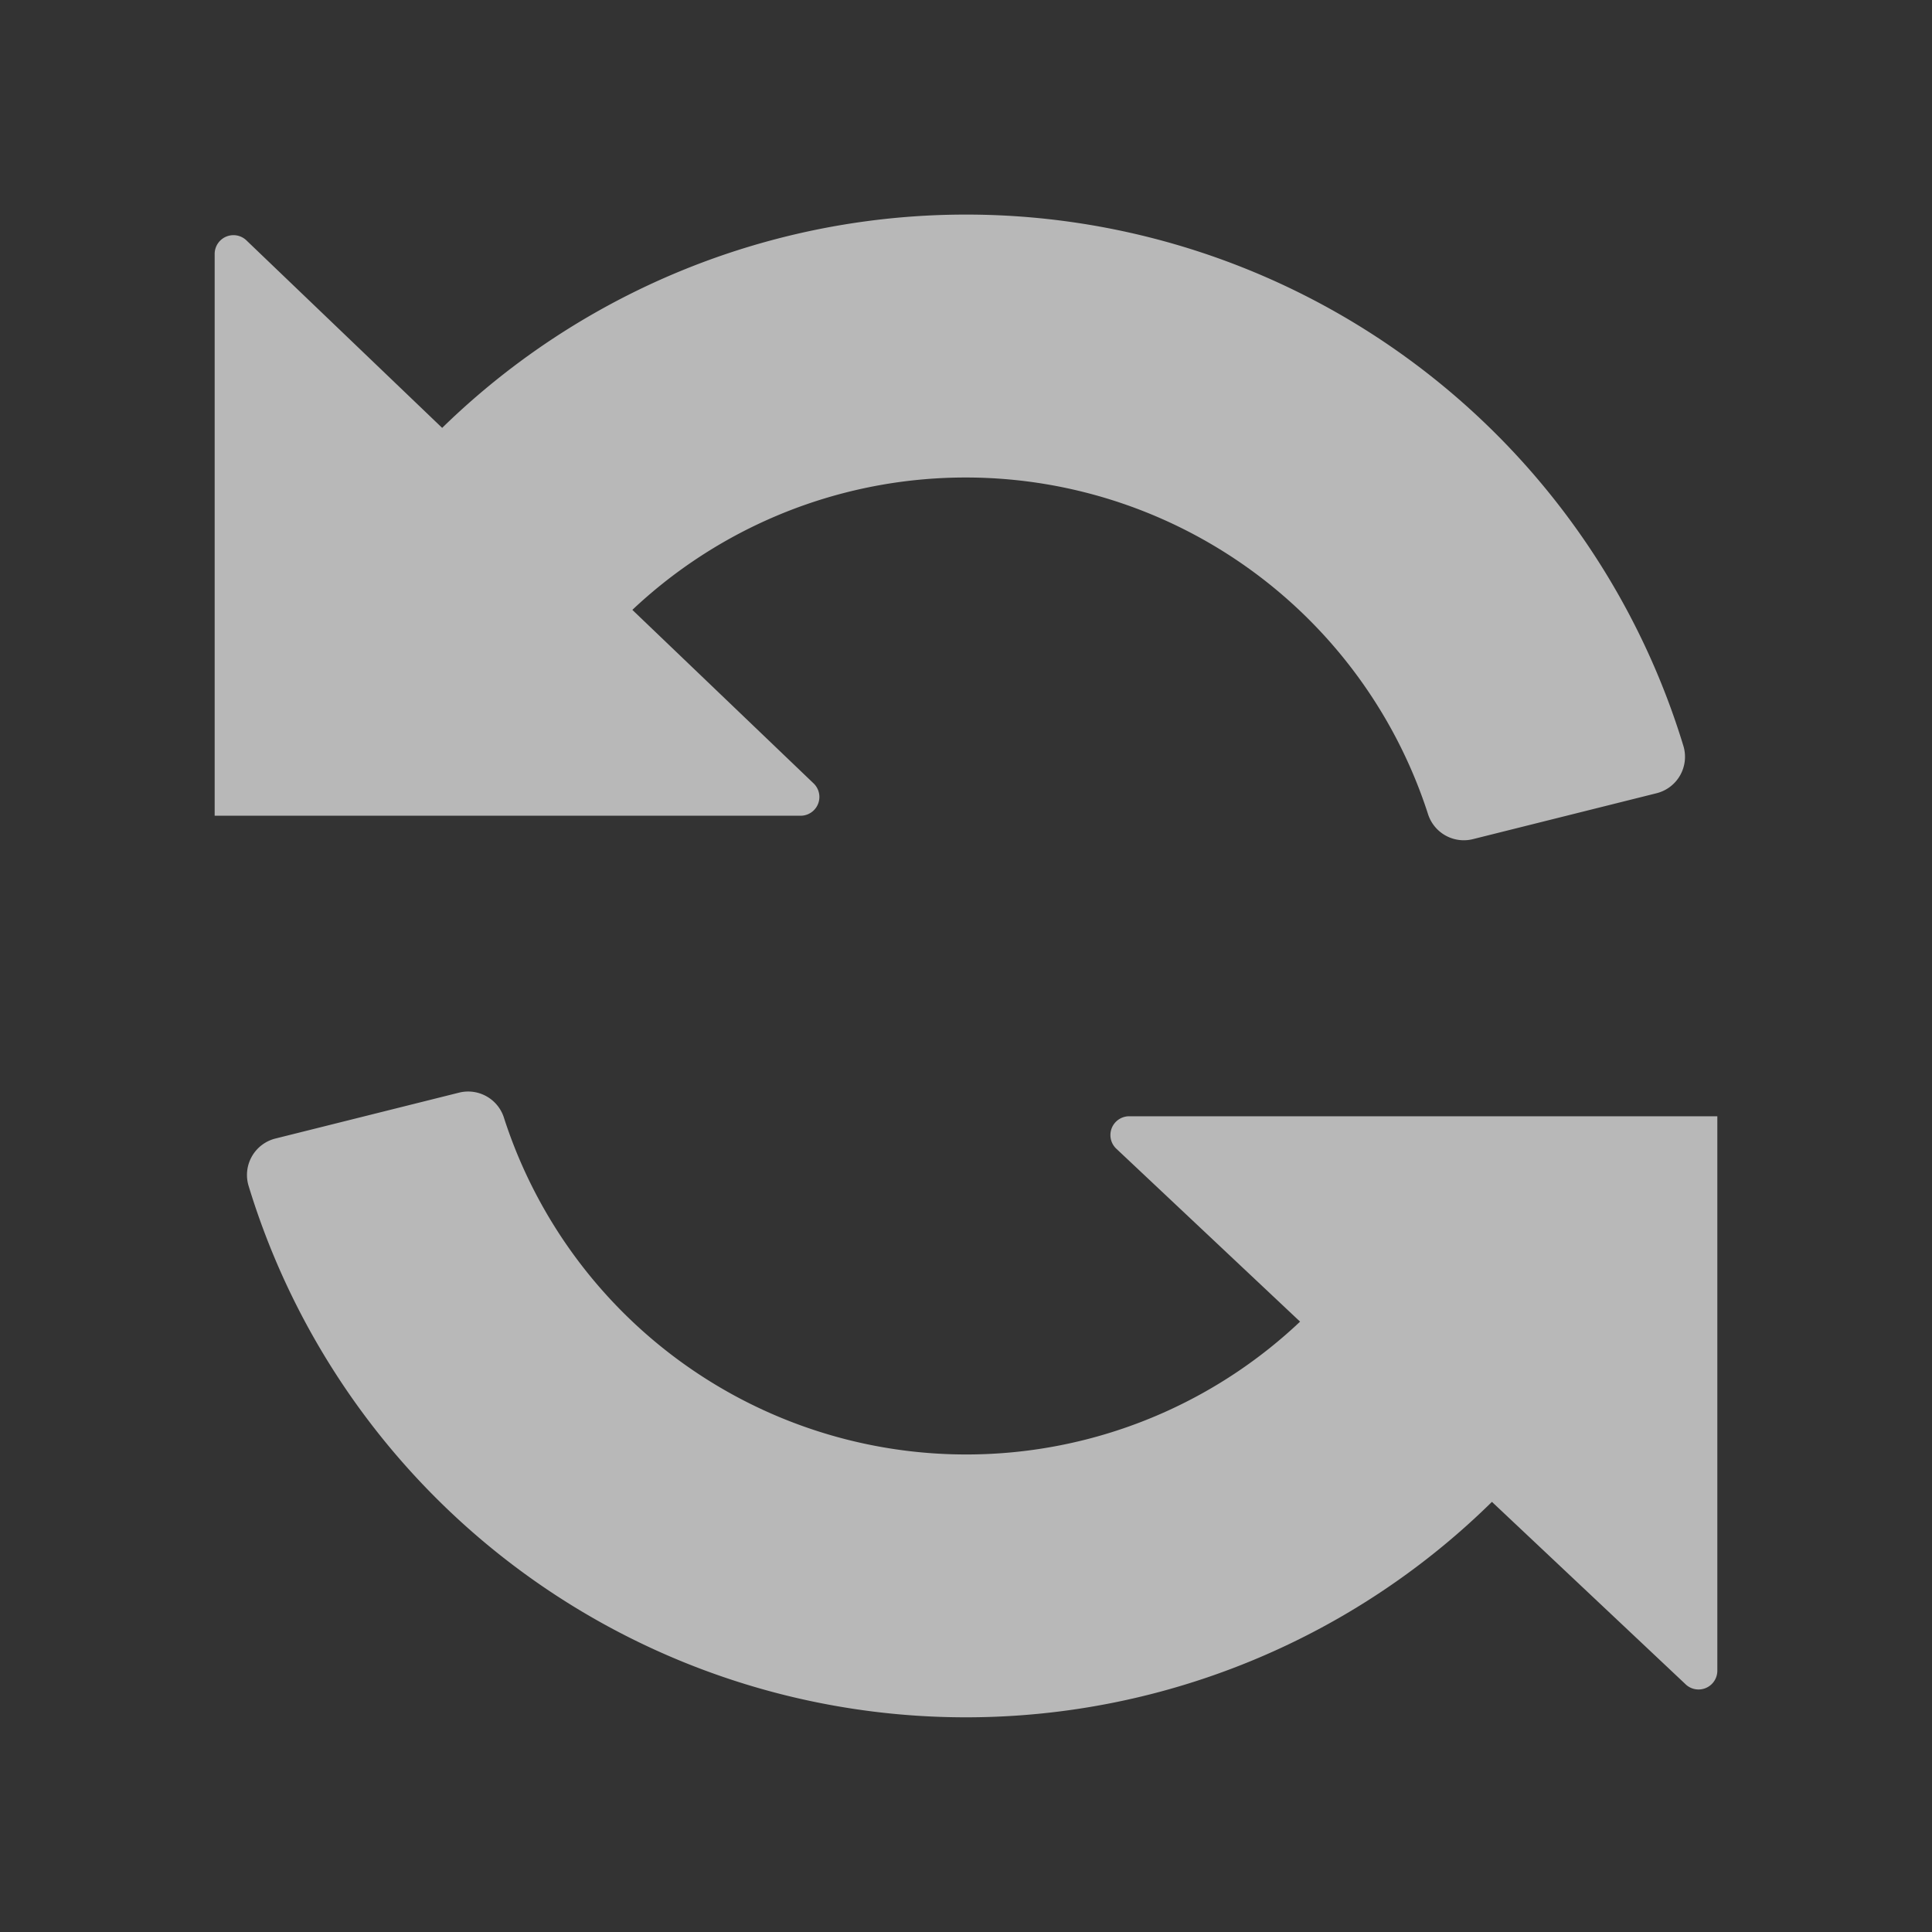 <svg id="S_Refresh_Md_N_D_2x" data-name="S_Refresh_Md_N_D@2x" xmlns="http://www.w3.org/2000/svg" width="36" height="36" viewBox="0 0 36 36">
  <rect x="0" y="0" width="36" height="36" fill="#333333" stroke="none"/>
  <defs>
    <style>
      .fill {
        fill: #fff;
        fill-rule: evenodd;
        opacity: 0.65;
      }

      
    </style>
  </defs>
  <title>S_Refresh_Md_N_D@2x</title>
  <path class="fill" d="M31.37,13.907A13.974,13.974,0,0,0,8.239,7.973L4.6,4.487a.35.35,0,0,0-.6.247V15.2H14.916a.35.35,0,0,0,.247-.6l-3.38-3.236a9.053,9.053,0,0,1,14.822,3.793.7.7,0,0,0,.833.481l3.421-.855A.7.7,0,0,0,31.37,13.907Z"/>
  <path class="fill" d="M21.044,20.8a.35.35,0,0,0-.248.6l3.429,3.227A9.052,9.052,0,0,1,9.394,20.839a.7.7,0,0,0-.833-.481l-3.421.855a.7.7,0,0,0-.51.877A13.972,13.972,0,0,0,27.8,27.985l3.6,3.391a.35.35,0,0,0,.6-.247V20.8Z"/>
  </svg>